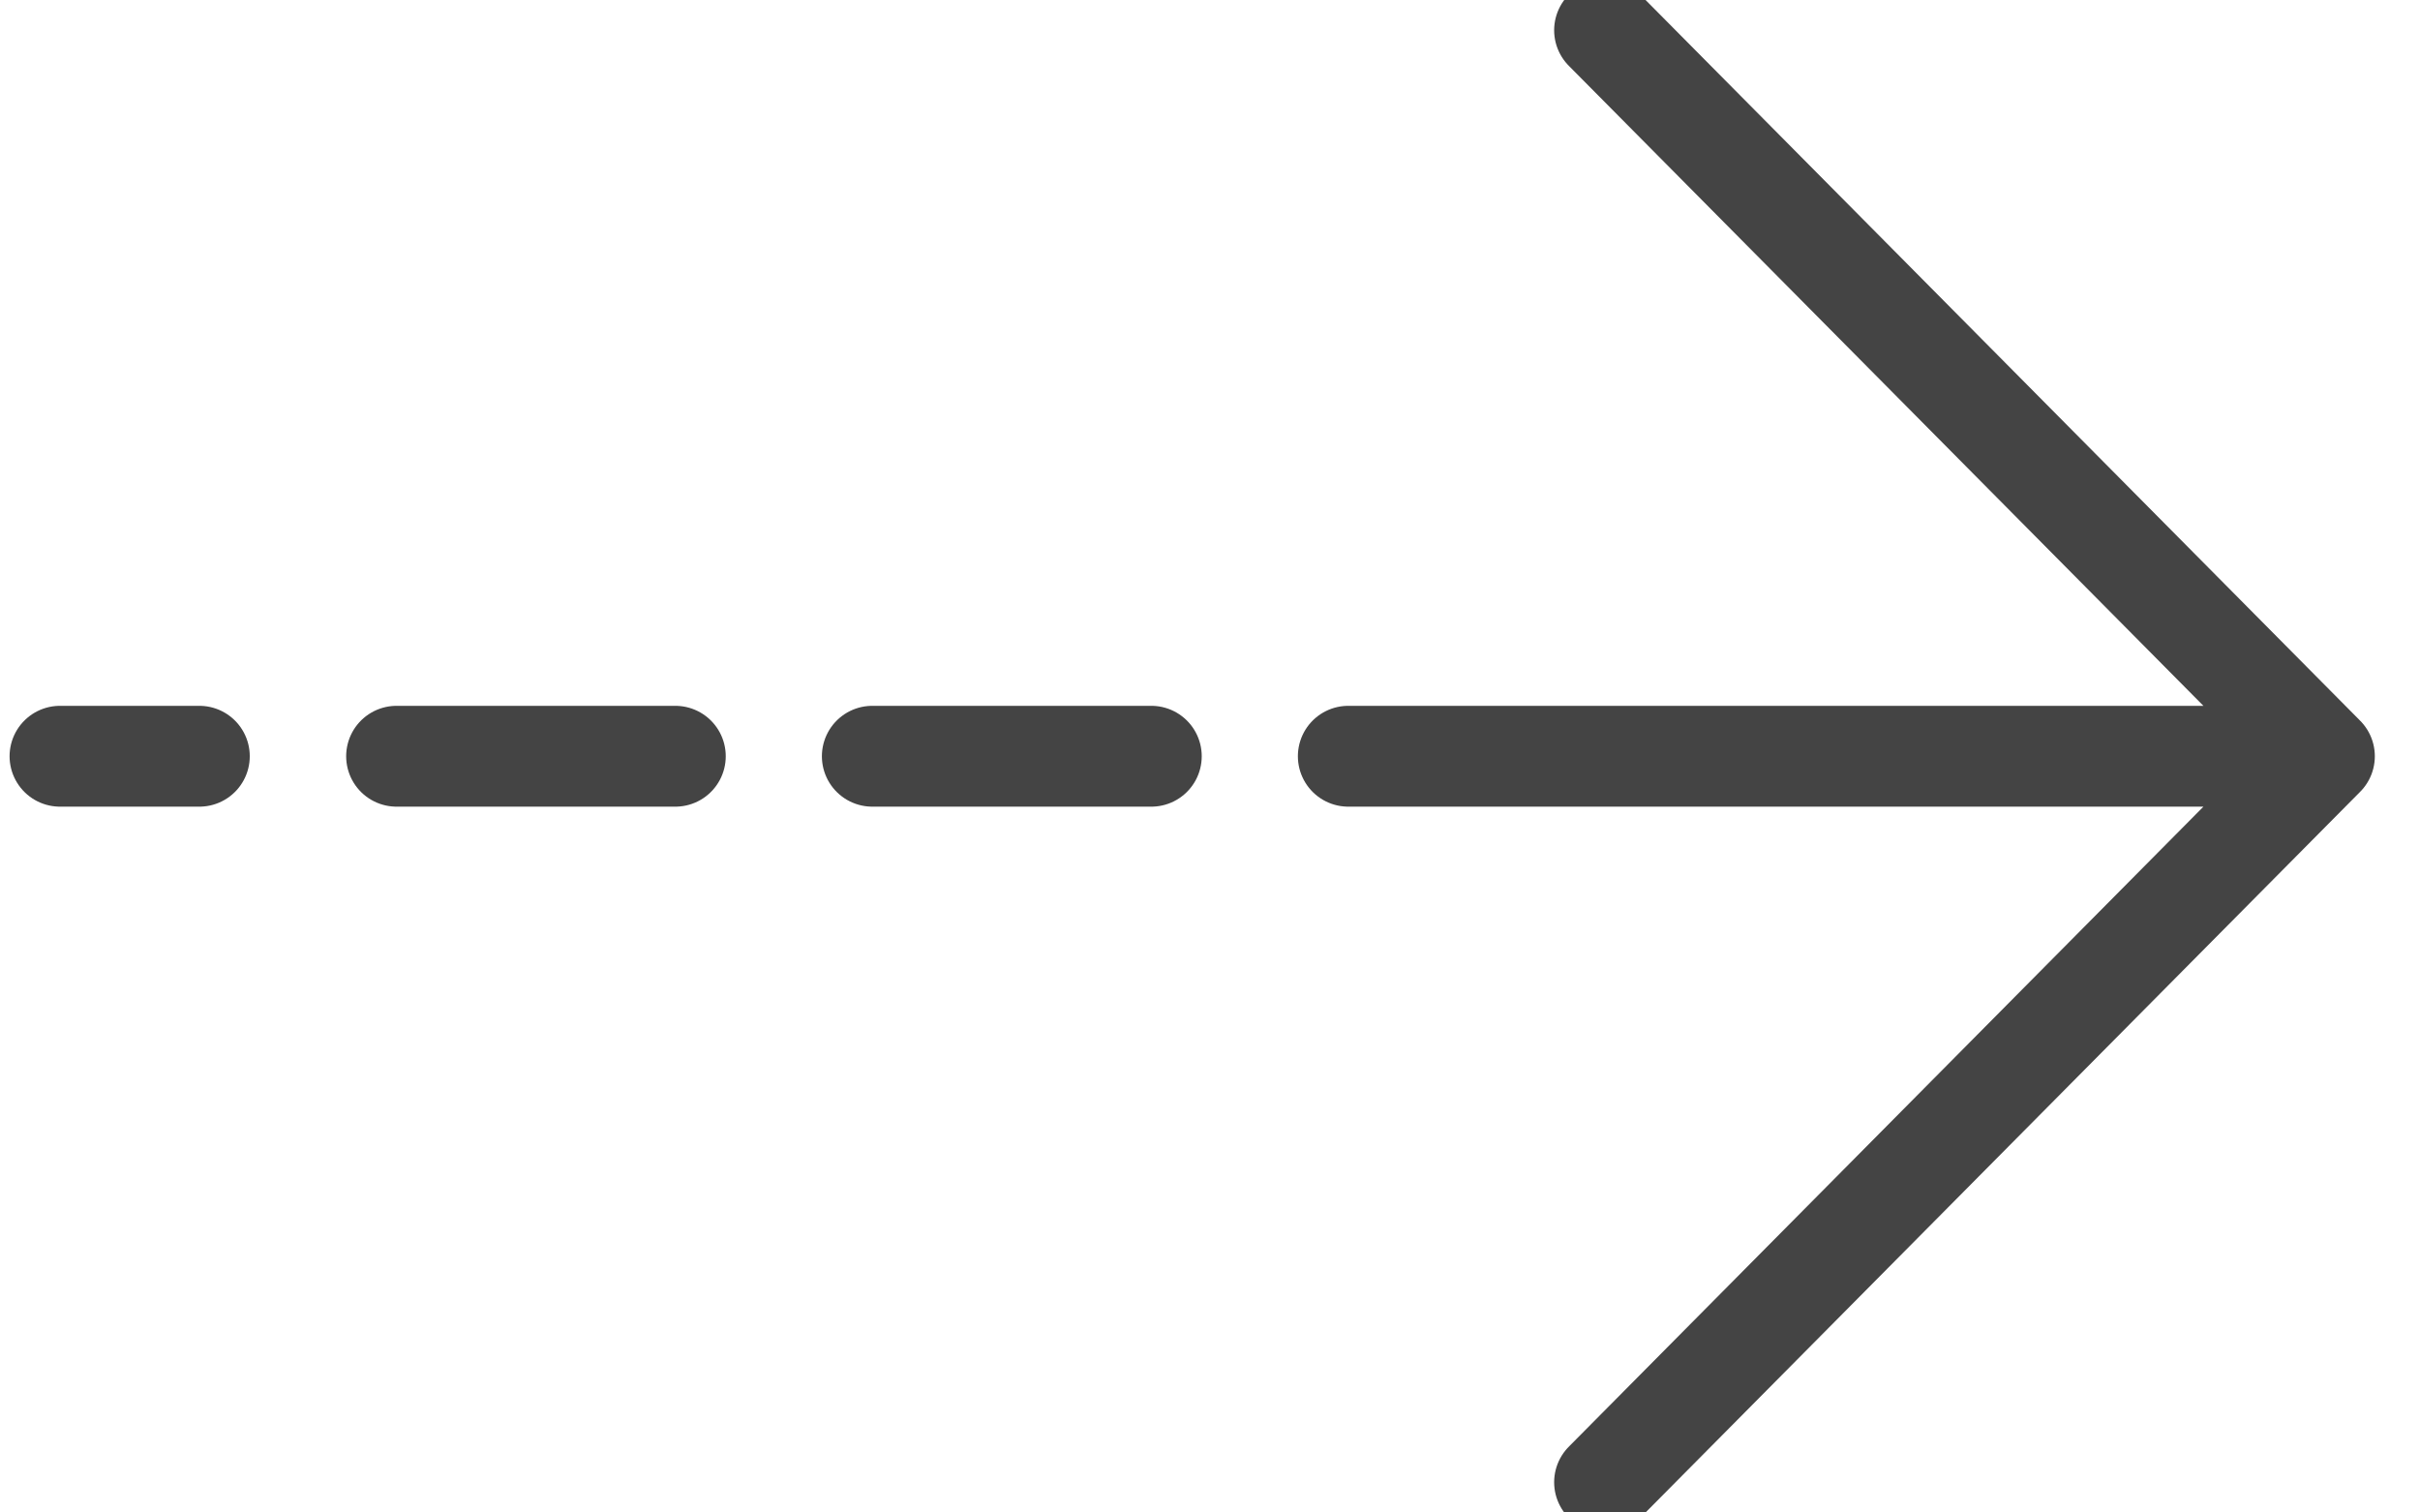 <?xml version="1.0" encoding="UTF-8"?>
<svg width="48px" height="30px" viewBox="0 0 48 30" version="1.1" xmlns="http://www.w3.org/2000/svg" xmlns:xlink="http://www.w3.org/1999/xlink">
    <!-- Generator: Sketch 48.2 (47327) - http://www.bohemiancoding.com/sketch -->
    <title>arrow_dark</title>
    <desc>Created with Sketch.</desc>
    <defs></defs>
    <g id="Главная-—-mobile" stroke="none" stroke-width="1" fill="none" fill-rule="evenodd" transform="translate(-272, -3562)" stroke-linecap="round">
        <g id="услуги" transform="translate(0, 3351)" stroke="#444444" stroke-width="2">
            <g id="стратегия" transform="translate(20, 164)">
                <g id="arrow_dark" transform="translate(252, 47)">
                    <path d="M1.19,15 L3.954,15" id="Stroke-1" stroke-linejoin="round"></path>
                    <path d="M7.866,15 L13.395,15" id="Stroke-3"></path>
                    <path d="M17.302,15 L22.836,15" id="Stroke-4"></path>
                    <path d="M31.826,29.4 L46.104,15 M46.104,15 L31.826,0.6 M26.743,15 L46.104,15" id="Stroke-5"></path>
                </g>
            </g>
        </g>
    </g>
</svg>